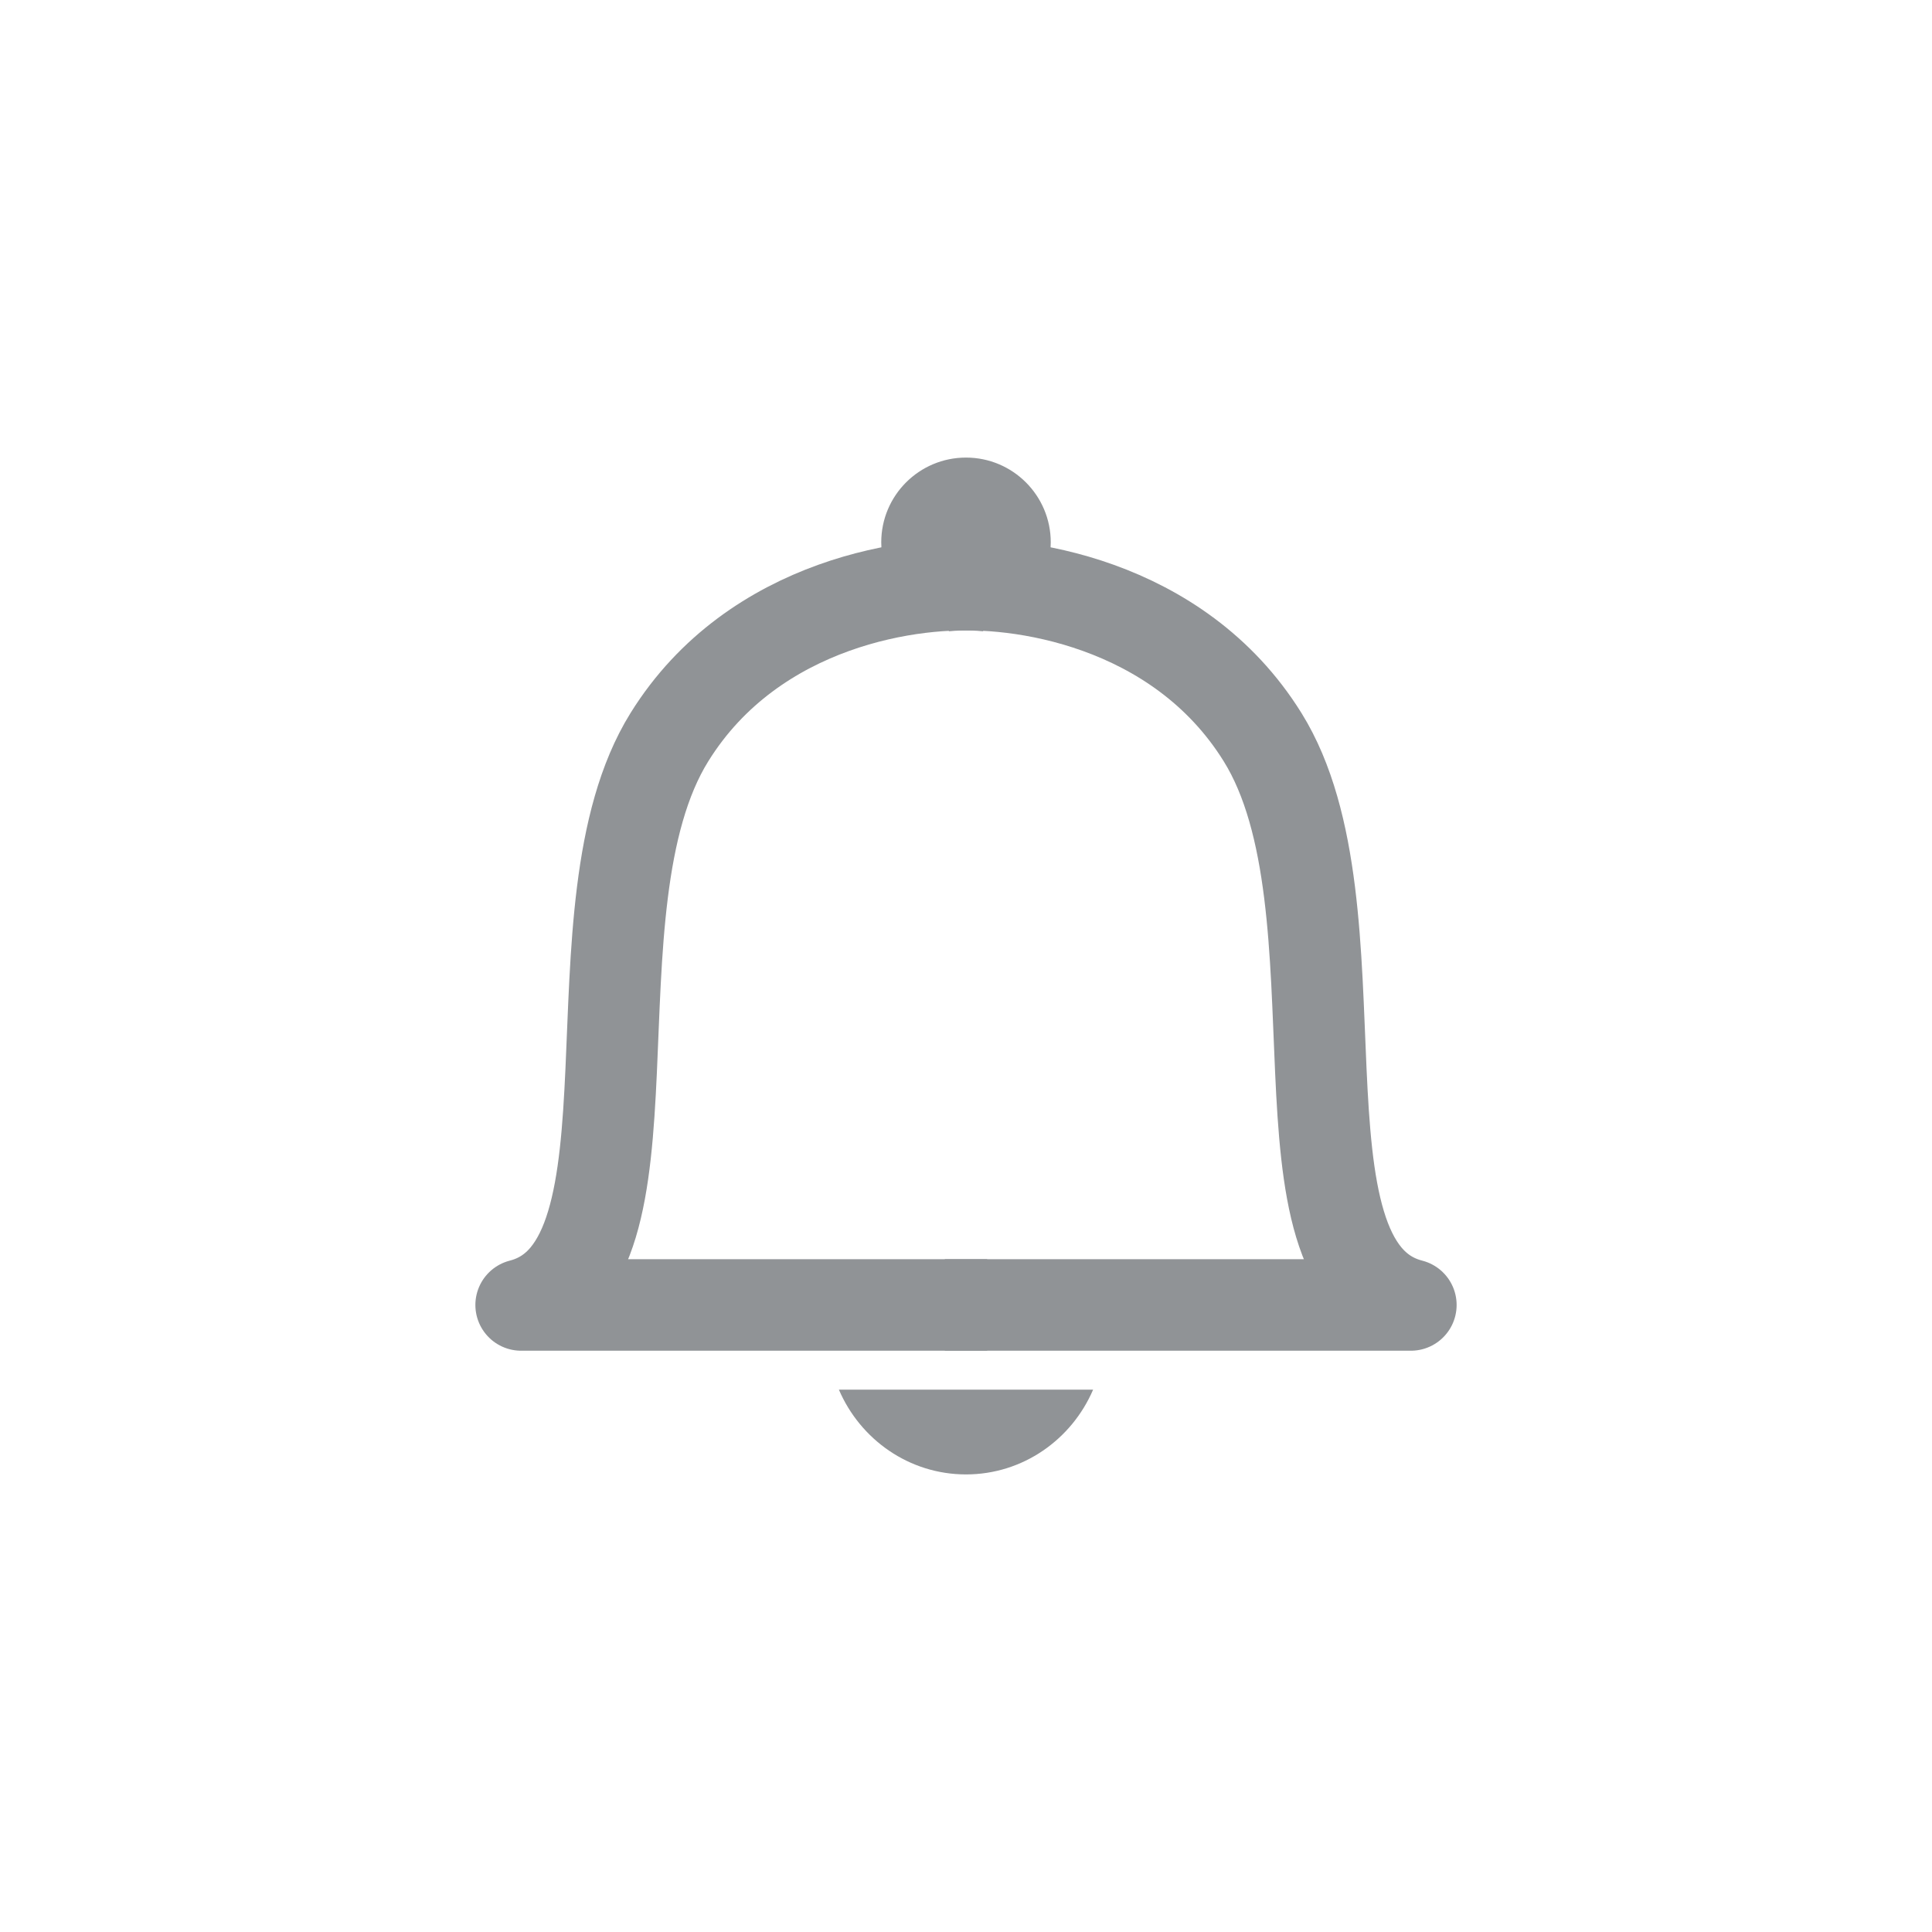 <svg width="38" height="38" viewBox="0 0 38 38" fill="none" xmlns="http://www.w3.org/2000/svg">
<g filter="url(#filter0_d_201_3580)">
<rect x="3" y="3" width="32" height="32" rx="16" fill="white" shape-rendering="crispEdges"/>
<g clip-path="url(#clip0_201_3580)">
<path d="M19.417 11.519C18.028 11.395 14.833 11.817 13.167 14.498C11.083 17.848 13.167 24.922 10.25 25.667H19.417" stroke="#909396" stroke-width="1.8" stroke-linejoin="round"/>
<path d="M18.583 11.519C19.972 11.395 23.167 11.817 24.833 14.498C26.917 17.848 24.833 24.922 27.75 25.667H18.583" stroke="#909396" stroke-width="1.8" stroke-linejoin="round"/>
<path d="M16.5 27.333C16.921 28.314 17.882 29 19 29C20.118 29 21.079 28.314 21.5 27.333H16.5Z" fill="#909396"/>
<path fill-rule="evenodd" clip-rule="evenodd" d="M20.444 11.5C20.585 11.255 20.667 10.97 20.667 10.667C20.667 9.746 19.92 9 19 9C18.079 9 17.333 9.746 17.333 10.667C17.333 10.97 17.414 11.255 17.556 11.5C17.669 11.695 17.82 11.865 18 12V12H20C20.18 11.865 20.331 11.695 20.444 11.5Z" fill="#909396"/>
</g>
</g>
<defs>
<filter id="filter0_d_201_3580" x="0" y="0" width="38" height="38" filterUnits="userSpaceOnUse" color-interpolation-filters="sRGB">
<feFlood flood-opacity="0" result="BackgroundImageFix"/>
<feColorMatrix in="SourceAlpha" type="matrix" values="0 0 0 0 0 0 0 0 0 0 0 0 0 0 0 0 0 0 127 0" result="hardAlpha"/>
<feOffset/>
<feGaussianBlur stdDeviation="1.5"/>
<feComposite in2="hardAlpha" operator="out"/>
<feColorMatrix type="matrix" values="0 0 0 0 0 0 0 0 0 0 0 0 0 0 0 0 0 0 0.1 0"/>
<feBlend mode="normal" in2="BackgroundImageFix" result="effect1_dropShadow_201_3580"/>
<feBlend mode="normal" in="SourceGraphic" in2="effect1_dropShadow_201_3580" result="shape"/>
</filter>
<clipPath id="clip0_201_3580">
<rect width="20" height="20" fill="white" transform="translate(9 9)"/>
</clipPath>
</defs>
</svg>
